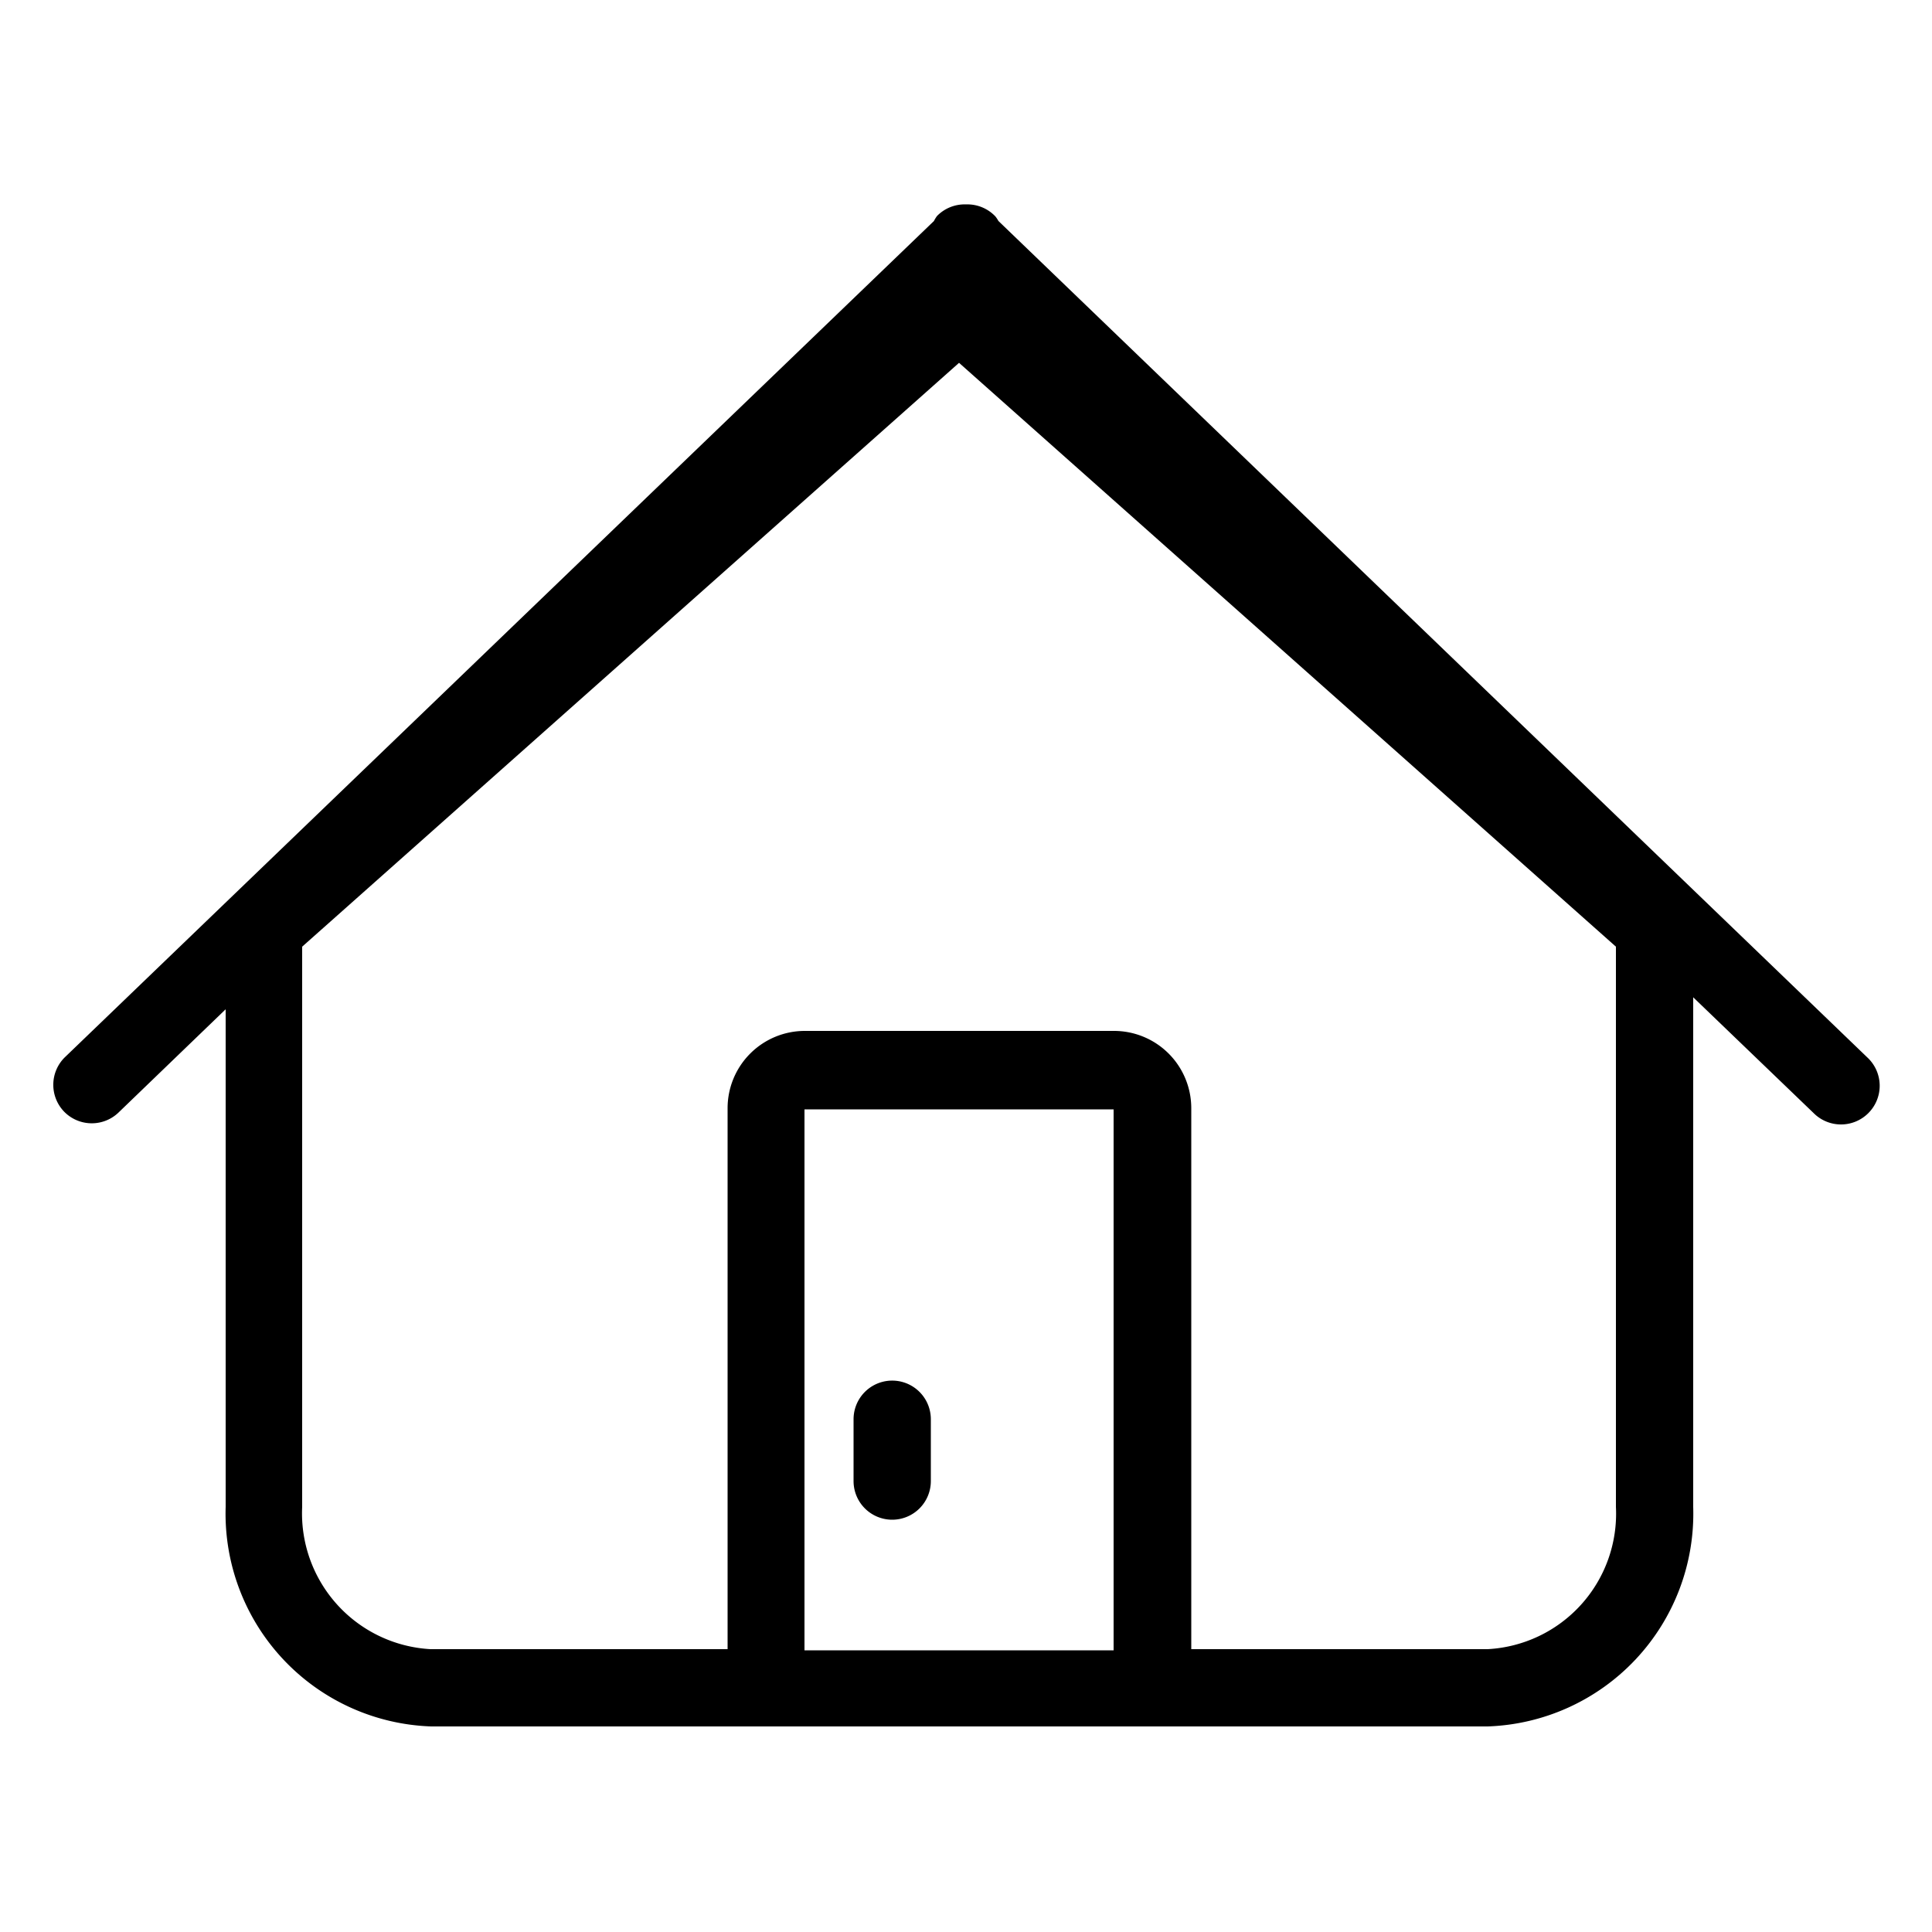 <svg xmlns="http://www.w3.org/2000/svg" viewBox="0 0 50 50"><path d="M48.33,27.37,25.84,5.72s-.05-.09-.09-.13a1,1,0,0,0-.75-.3,1,1,0,0,0-.75.3.91.91,0,0,0-.08.13L1.67,27.37a1,1,0,0,0,0,1.41,1,1,0,0,0,1.41,0l2.76-2.66V39a5.51,5.51,0,0,0,5.32,5.68H38.5A5.51,5.51,0,0,0,43.82,39V25.81l3.12,3a1,1,0,0,0,1.41,0A1,1,0,0,0,48.33,27.37ZM20.82,28.71h8v14h-8Zm21-4.18V39a3.51,3.51,0,0,1-3.32,3.68H30.83v-14a2,2,0,0,0-2-2h-8a2,2,0,0,0-2,2v14H11.14A3.52,3.52,0,0,1,7.82,39V24.5l17-15.11,17,15.11Z"/><path d="M23.09,39.33a1,1,0,0,1-1-1v-1.6a1,1,0,0,1,2,0v1.6A1,1,0,0,1,23.09,39.33Z"/></svg>